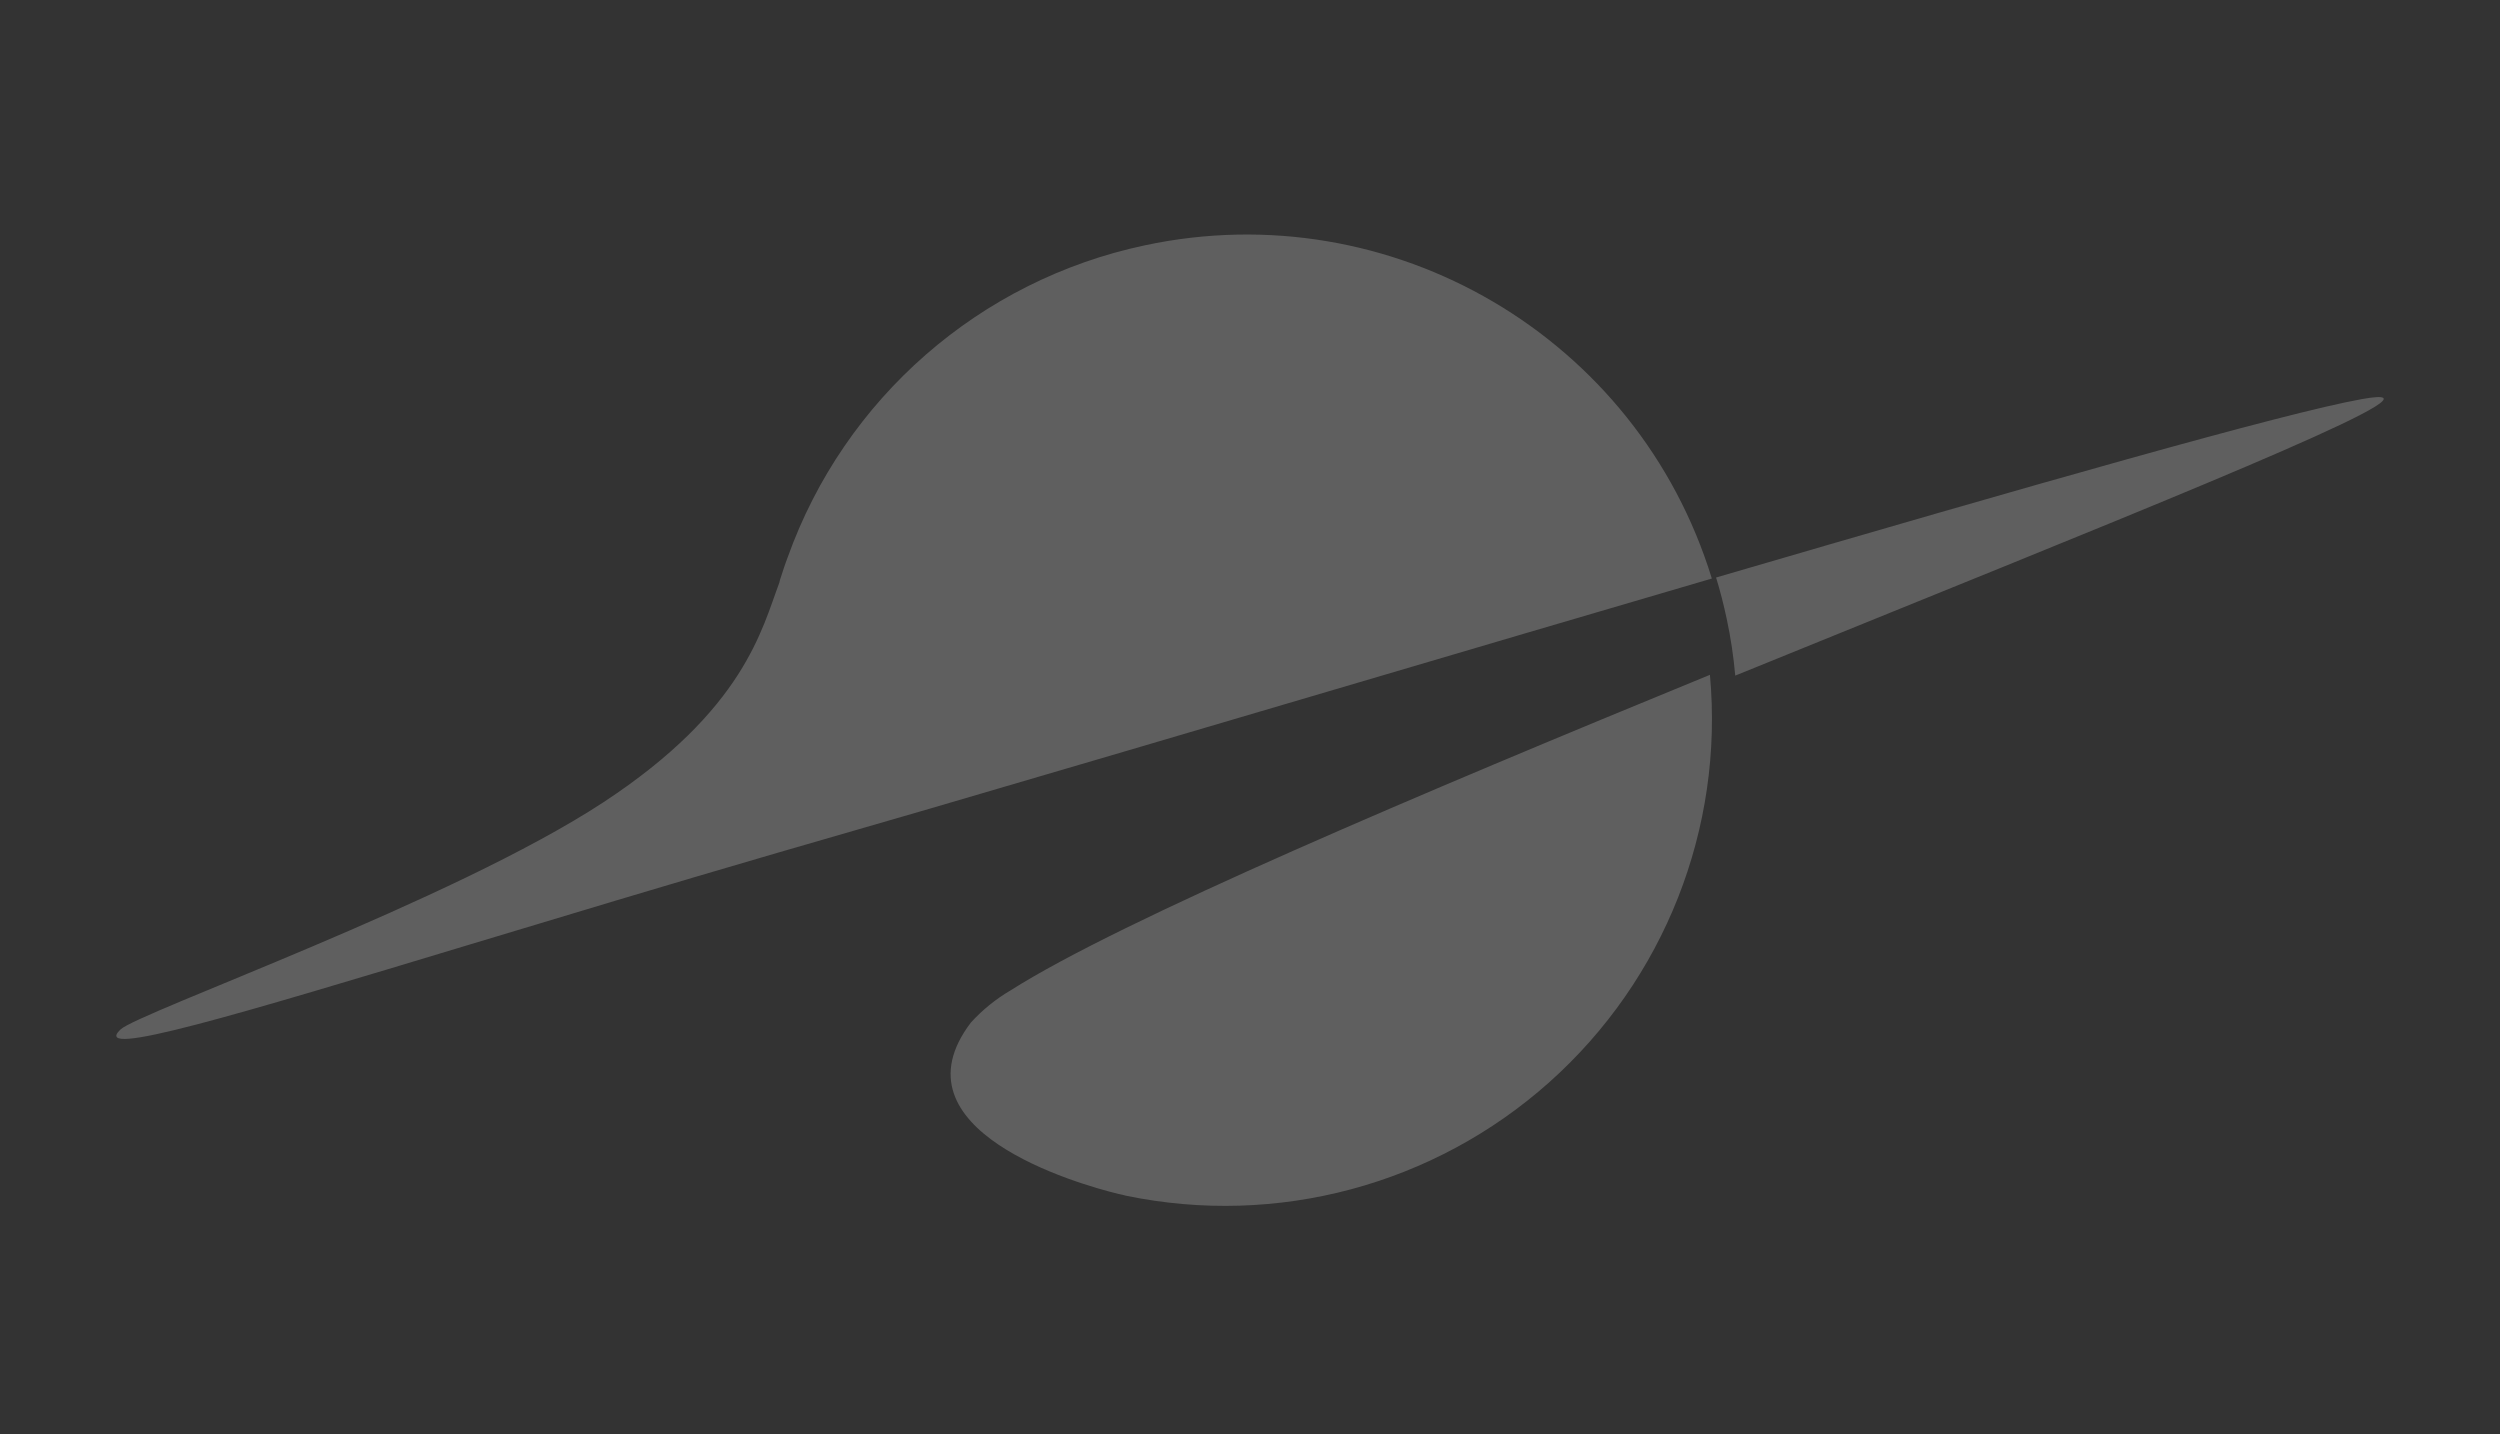 <?xml version="1.0" encoding="utf-8"?>
<svg width="1517.761px" height="870.84px" viewBox="0 0 1517.761 870.84" version="1.1" xmlns:xlink="http://www.w3.org/1999/xlink" xmlns="http://www.w3.org/2000/svg">
  <rect x="0" y="0" width="1517.761" height="870.84" fill="#333333" stroke="none"/>
  <path d="M478.215 338.323C512.722 241.853 594.815 170.156 695.087 148.924C844.95 116.988 994.358 204.812 1039.26 351.231C891.768 394.4 723.013 444.567 563.961 491.096L472.083 517.72C404.215 537.488 341.11 556.55 285.962 573.2C143.668 616.174 54.382 643.136 73.101 625.037C84.06 614.602 274.712 547.174 366.341 487.061C452.031 430.797 462.552 381.732 473.149 353.697L473.499 352.163C475.001 347.567 476.476 342.861 478.215 338.323L478.215 338.323ZM1433.74 242.324C1386.64 250.752 1232.49 294.89 1041.83 350.615C1044.35 358.75 1046.48 367.19 1048.29 375.699C1050.73 387.067 1052.46 398.579 1053.47 410.169C1085.89 396.972 1118.07 383.926 1149.25 371.284C1340.69 293.683 1494.44 231.355 1433.74 242.324L1433.74 242.324ZM679.14 724.867C654.089 718.821 539.895 686.021 589.438 620.781C596.446 613.087 604.579 606.504 613.557 601.242C680.632 558.615 862.723 481.636 1038.11 409.687C1046.64 502.921 1010.45 594.697 940.563 657.046C870.675 719.402 775.361 744.957 683.645 725.932L681.263 725.319L679.14 724.867L679.14 724.867Z" id="Вектор" fill="#FDFDFD" fill-opacity="0.22" fill-rule="evenodd" stroke="none" />
</svg>